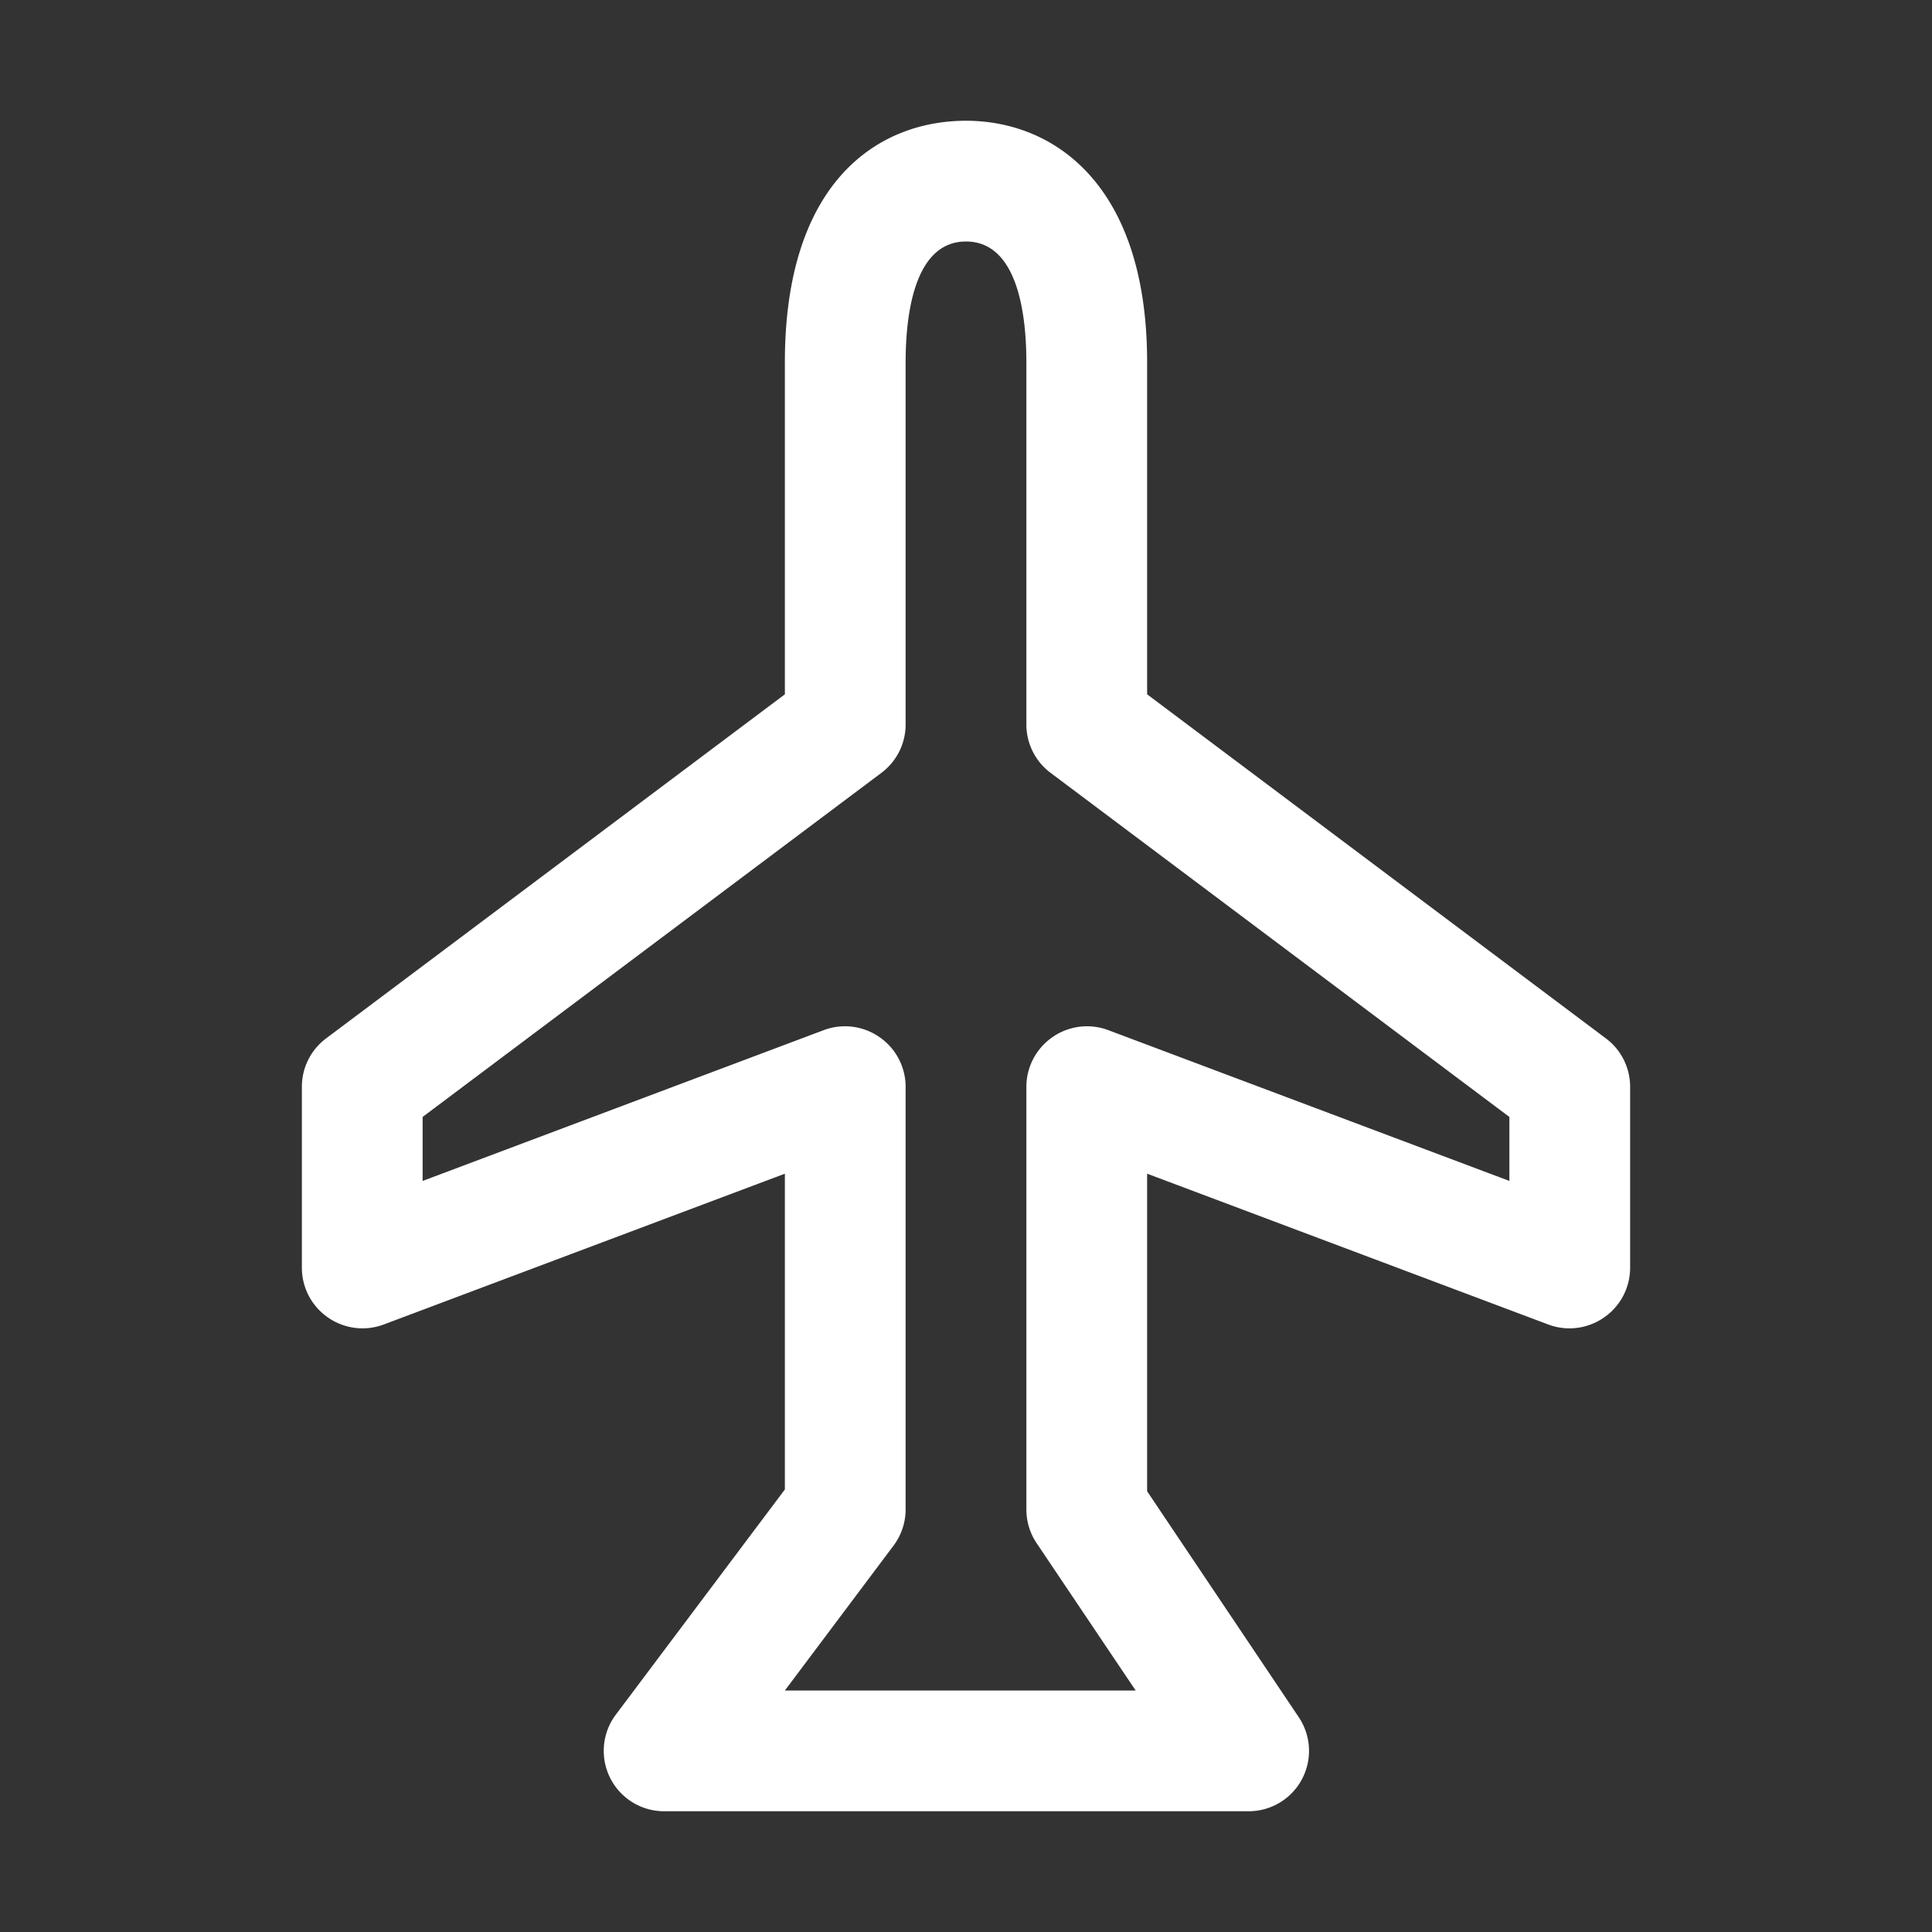<svg id="SvgjsSvg1012" width="288" height="288" xmlns="http://www.w3.org/2000/svg" version="1.1" xmlns:xlink="http://www.w3.org/1999/xlink" xmlns:svgjs="http://svgjs.com/svgjs"><rect width="100%" height="100%" fill="#333333" stroke="none"/><defs id="SvgjsDefs1013"></defs><g id="SvgjsG1014"><svg xmlns="http://www.w3.org/2000/svg" viewBox="0 0 32 32" width="288" height="288"><path d="M26.6,17.2,19,11.5V6c0-2.95-1.55-4-3-4s-3,1-3,4v5.5L5.4,17.2A1,1,0,0,0,5,18v3a1,1,0,0,0,.43.82,1,1,0,0,0,.92.12L13,19.44v5.23L10.2,28.4A1,1,0,0,0,11,30h9.68a1,1,0,0,0,.83-1.56L19,24.7V19.44l6.65,2.5a1,1,0,0,0,.92-.12A1,1,0,0,0,27,21V18A1,1,0,0,0,26.6,17.2ZM25,19.56l-6.65-2.5a1,1,0,0,0-.92.12A1,1,0,0,0,17,18v7a1,1,0,0,0,.17.56L18.81,28H13l1.8-2.4A1,1,0,0,0,15,25V18a1,1,0,0,0-.43-.82,1,1,0,0,0-.92-.12L7,19.56V18.5l7.6-5.7A1,1,0,0,0,15,12V6c0-.75.13-2,1-2s1,1.25,1,2v6a1,1,0,0,0,.4.8L25,18.5Z" data-name="airplane mode" fill="#ffffff" class="color000 svgShape"></path></svg></g></svg>